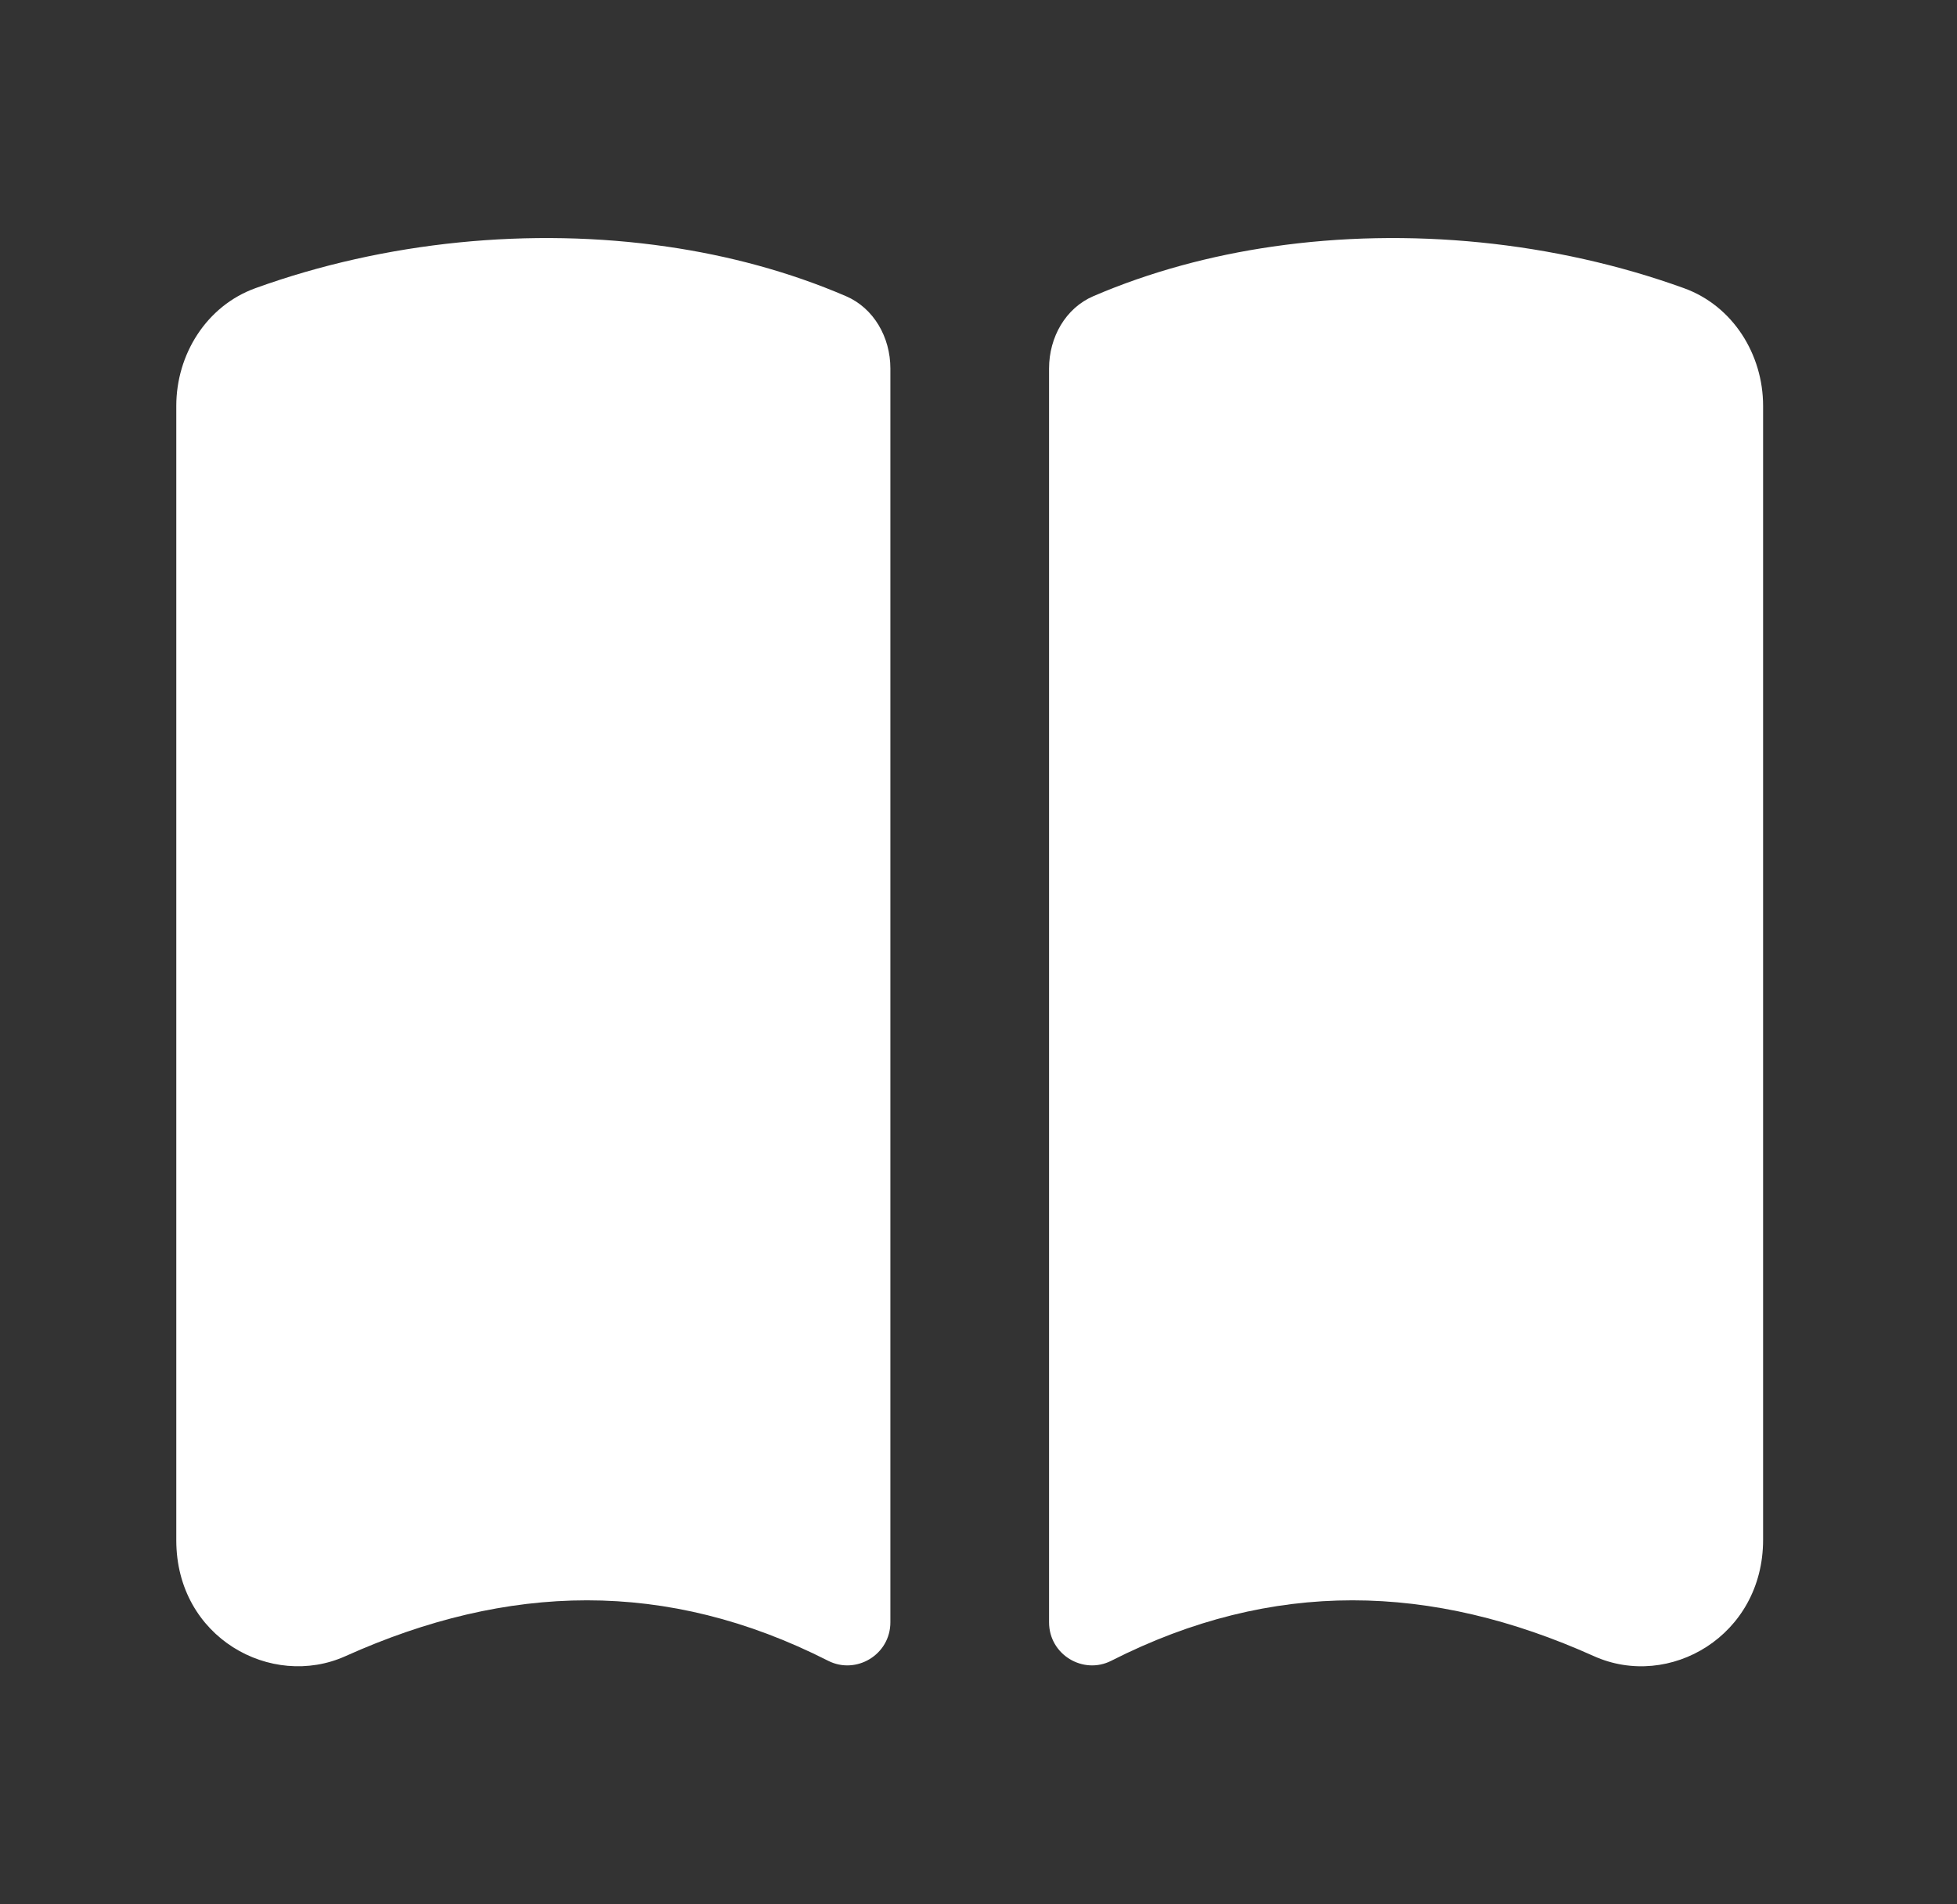 <svg width="37" height="36" viewBox="0 0 37 36" fill="none" xmlns="http://www.w3.org/2000/svg">
<rect x="0" y="0" width="37" height="36" fill="#333333" stroke="none"/>
<path d="M31.836 5.447C29.392 4.564 26.625 4.289 24.058 4.662C22.896 4.83 21.745 5.137 20.671 5.599C20.148 5.824 19.834 6.373 19.834 6.966V30.668C19.834 31.282 20.481 31.664 21.009 31.396C24.067 29.843 27.071 29.93 30.135 31.308C31.56 31.949 33.334 30.925 33.334 29.109V7.672C33.334 6.704 32.767 5.783 31.836 5.447Z" fill="white"/>
<path d="M15.658 31.396C16.186 31.664 16.834 31.282 16.834 30.668V6.966C16.834 6.373 16.518 5.824 15.995 5.599C14.922 5.137 13.771 4.83 12.609 4.662C10.042 4.289 7.275 4.564 4.831 5.447C3.9 5.783 3.333 6.704 3.333 7.672V29.118C3.333 30.96 5.131 31.939 6.532 31.308C9.596 29.93 12.6 29.843 15.658 31.396Z" fill="white"/>
</svg>
